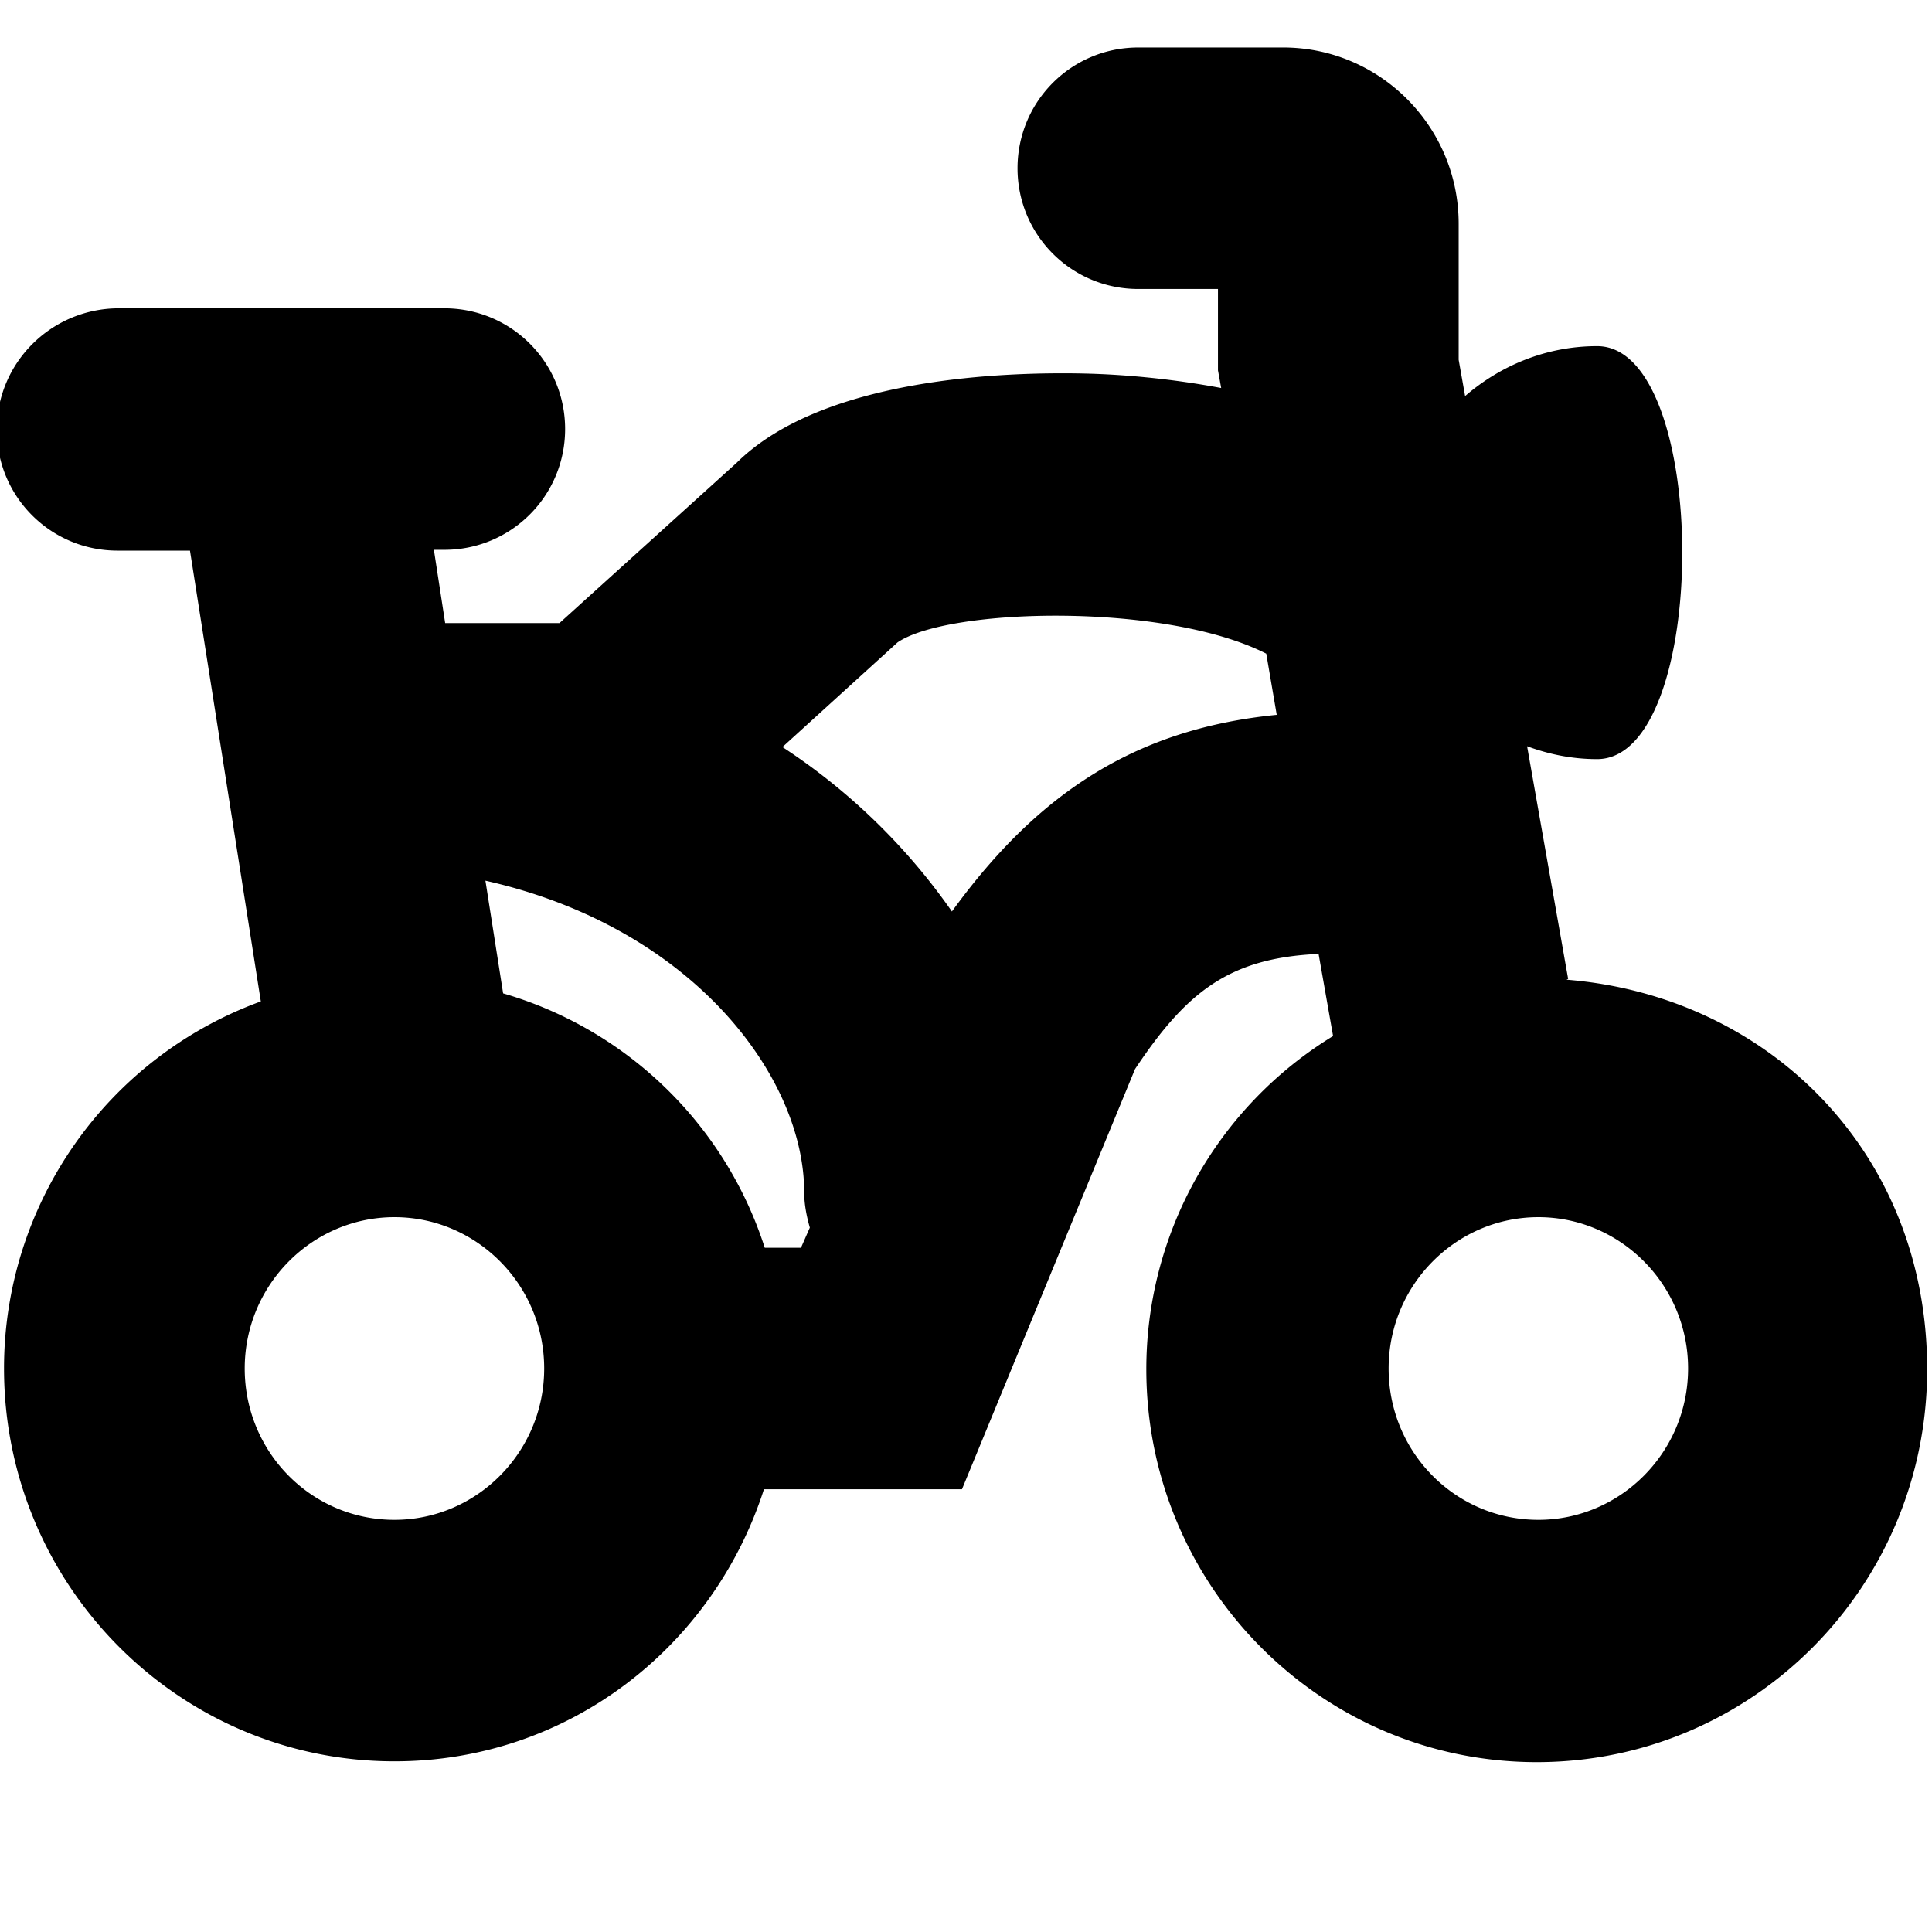 <svg viewBox="0 0 24 24" xmlns="http://www.w3.org/2000/svg">
  <path d="m19.48 12.16-.51-2.89c.27.1.56.16.87.16 1.41 0 1.41-5.13 0-5.13-.63 0-1.2.24-1.64.62l-.08-.45V2.78c0-1.21-.98-2.19-2.18-2.19h-1.8c-.83 0-1.5.67-1.5 1.5s.67 1.5 1.5 1.5h.99V4.6l.04.22c-.64-.12-1.24-.17-1.71-.18-.94-.02-3.23.04-4.31 1.11l-2.2 1.99H5.53l-.14-.91h.13c.83 0 1.5-.67 1.5-1.5s-.67-1.5-1.5-1.5H1.46c-.83.01-1.5.68-1.5 1.51s.67 1.5 1.5 1.5h.9l.88 5.6A4.85 4.85 0 0 0 .05 17c0 2.69 2.17 4.88 4.85 4.88 2.16 0 3.96-1.42 4.59-3.38h2.46l2.15-5.22c.64-.96 1.17-1.38 2.28-1.43l.18 1.02a4.85 4.85 0 0 0-2.32 4.14c0 2.69 2.17 4.88 4.85 4.88s4.85-2.18 4.85-4.88-1.98-4.64-4.48-4.84ZM4.9 18.88c-1.03 0-1.86-.84-1.86-1.88s.84-1.88 1.86-1.88 1.86.84 1.86 1.88-.84 1.88-1.86 1.88m4.6-3.38a4.83 4.83 0 0 0-3.25-3.16l-.22-1.4c2.58.58 3.96 2.44 3.96 3.87 0 .15.03.3.07.44l-.11.25h-.46Zm2.33-4.17a7.7 7.7 0 0 0-2.11-2.05l1.43-1.3c.63-.43 3.32-.5 4.58.14l.13.76c-1.71.17-2.94.93-4.04 2.45Zm7.28 7.55c-1.03 0-1.86-.84-1.86-1.88s.84-1.88 1.86-1.88 1.86.84 1.86 1.88-.84 1.88-1.86 1.88"/>
</svg>
